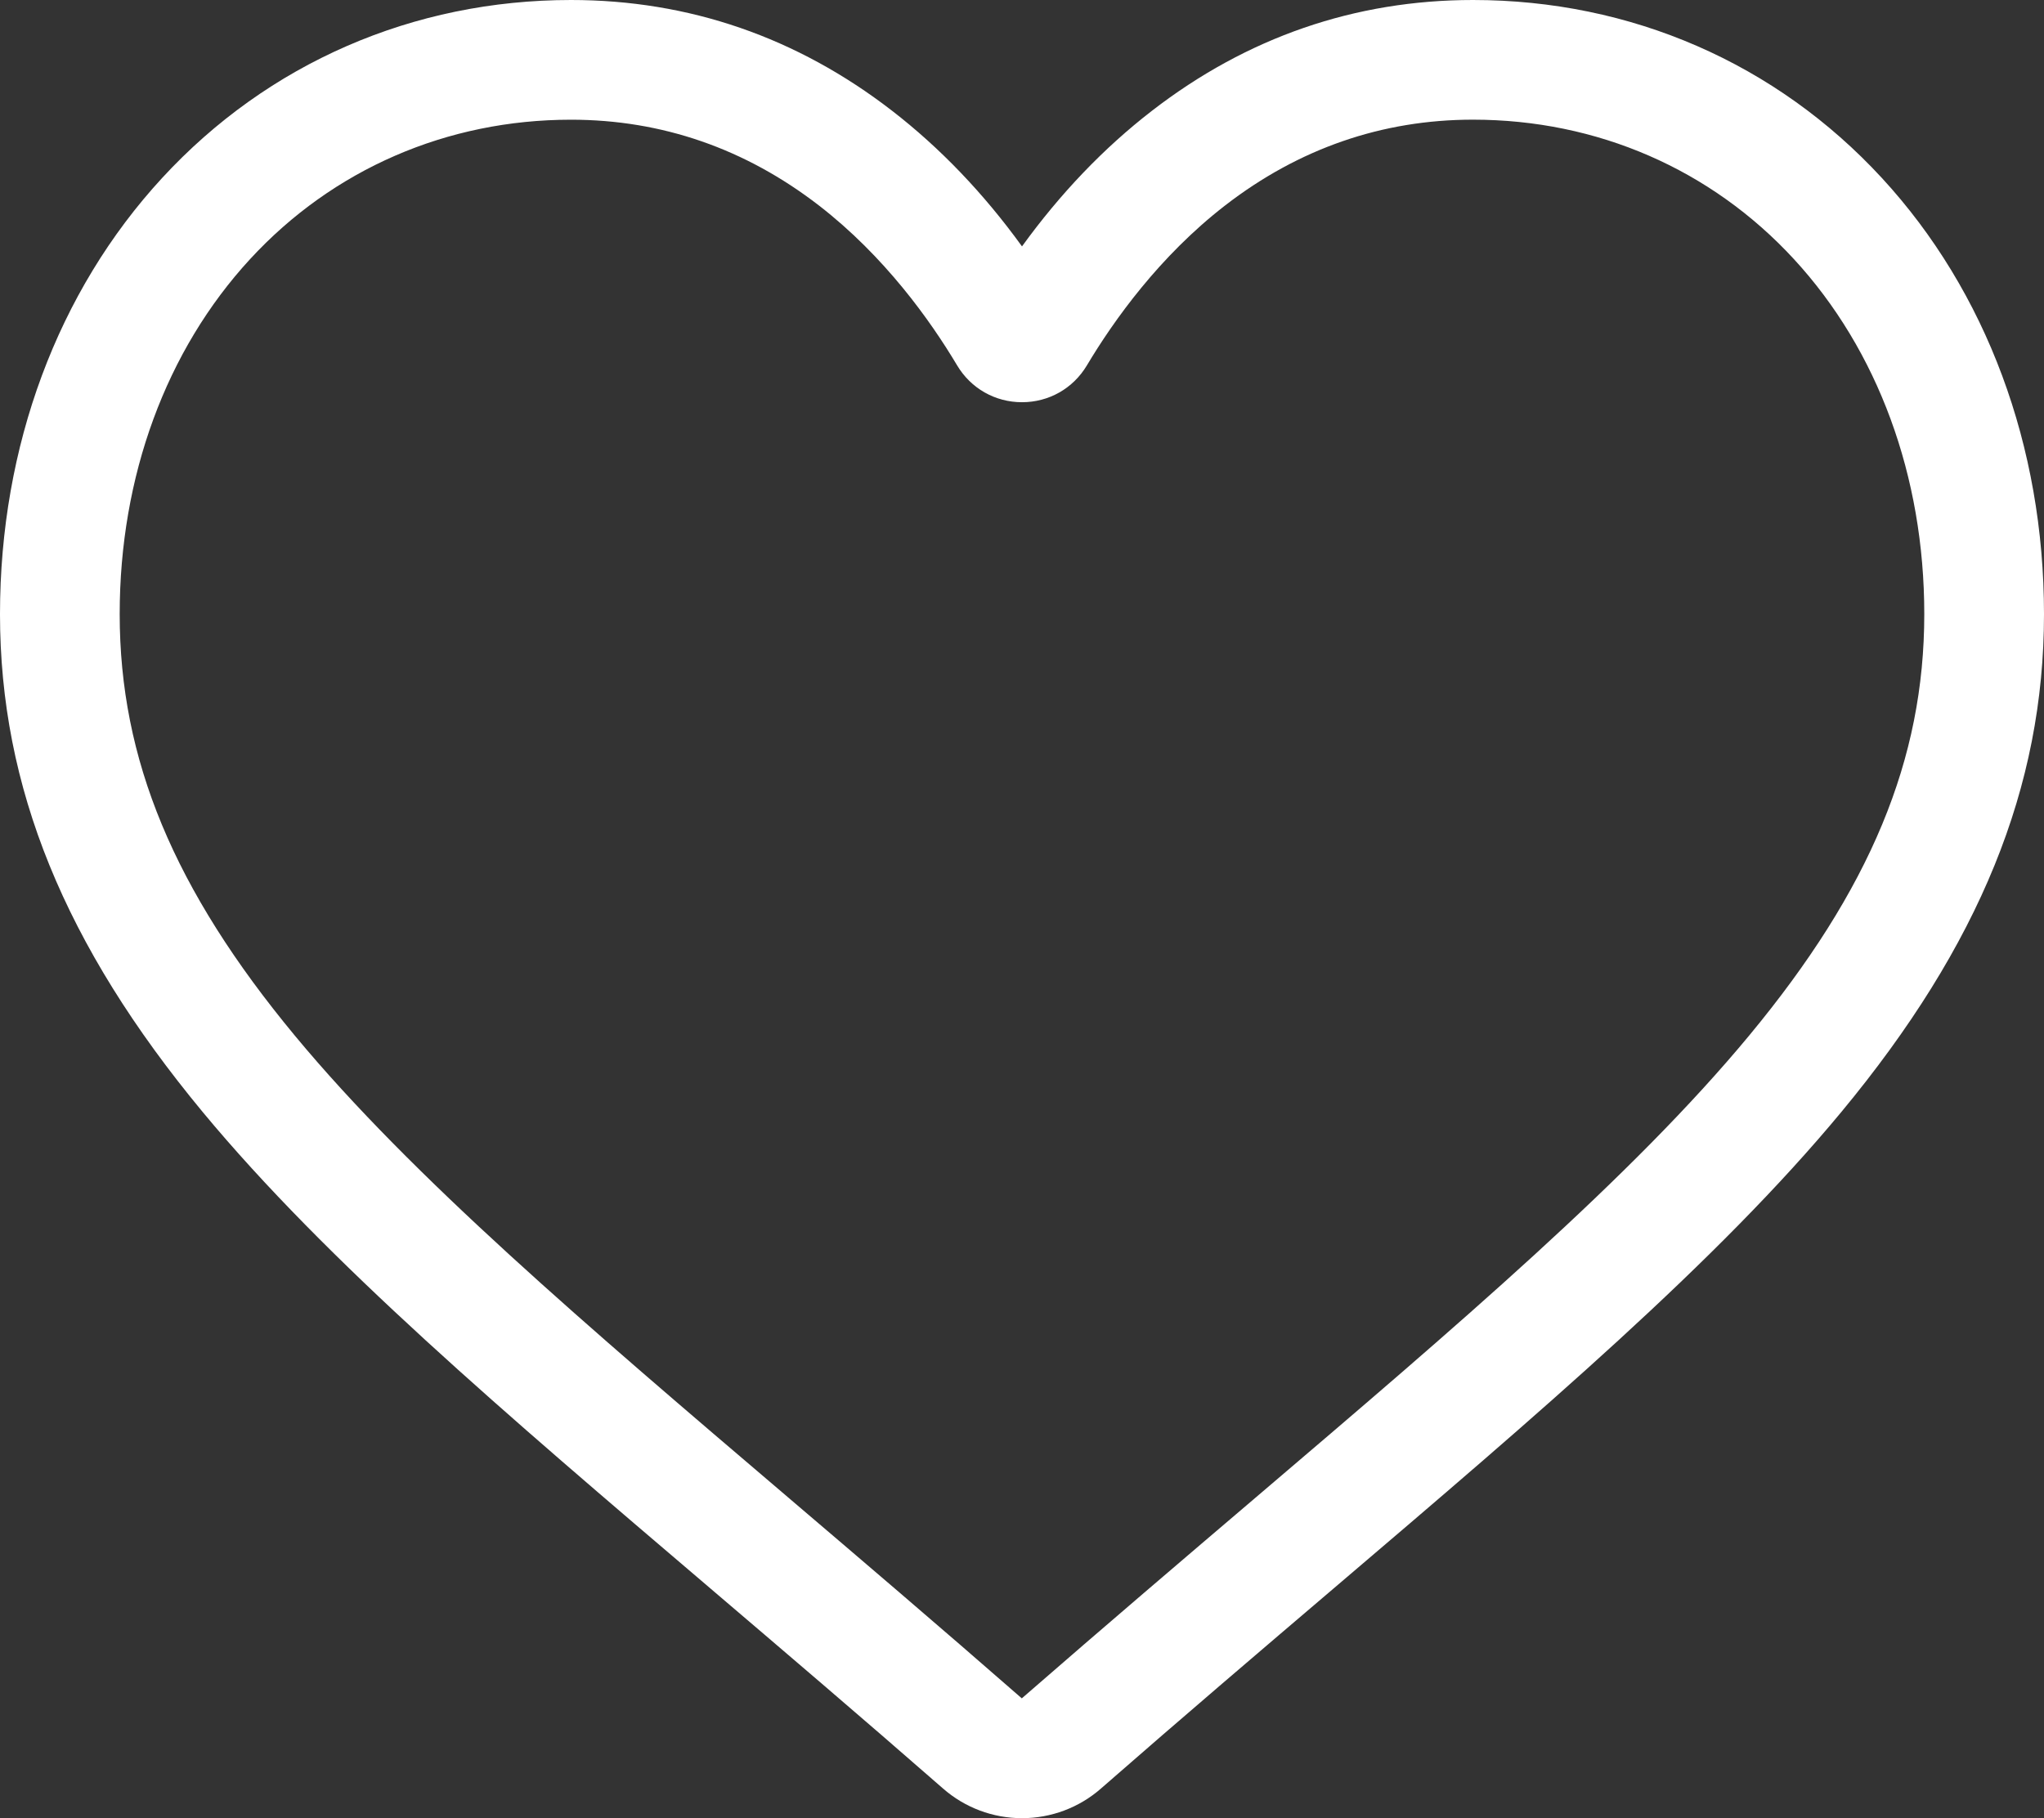 <?xml version="1.0" encoding="utf-8"?>
<!-- Generator: Adobe Illustrator 23.0.3, SVG Export Plug-In . SVG Version: 6.00 Build 0)  -->
<svg version="1.1" id="Layer_1" xmlns="http://www.w3.org/2000/svg" xmlns:xlink="http://www.w3.org/1999/xlink" x="0px" y="0px"
	 viewBox="0 0 512 455.52" style="enable-background:new 0 0 512 455.52;" xml:space="preserve">
<rect x="0" y="0" width="512" height="455.52" fill="#333333" stroke="none"/>
<style type="text/css">
	.st0{fill:#FFFFFF;}
</style>
<path class="st0" d="M256,455.52c-7.29,0-14.32-2.64-19.79-7.44C215.52,429.99,195.58,413,177.99,398l-0.09-0.08
	c-51.58-43.96-96.12-81.92-127.12-119.31C16.14,236.81,0,197.17,0,153.87C0,111.8,14.43,72.99,40.62,44.58
	C67.12,15.83,103.49,0,143.03,0c29.55,0,56.62,9.34,80.45,27.77c12.02,9.3,22.92,20.68,32.52,33.96
	c9.61-13.28,20.5-24.66,32.53-33.96C312.35,9.34,339.42,0,368.97,0c39.54,0,75.91,15.83,102.41,44.58
	C497.58,72.99,512,111.8,512,153.87c0,43.3-16.13,82.94-50.78,124.74c-30.99,37.4-75.53,75.36-127.11,119.31
	c-17.62,15.02-37.6,32.04-58.33,50.17C270.32,452.88,263.29,455.52,256,455.52z M143.03,29.99c-31.07,0-59.61,12.4-80.37,34.91
	c-21.07,22.86-32.68,54.45-32.68,88.96c0,36.42,13.54,68.99,43.88,105.61c29.33,35.39,72.96,72.57,123.48,115.62l0.09,0.08
	c17.66,15.05,37.68,32.11,58.52,50.33c20.96-18.25,41.01-35.34,58.71-50.42c50.51-43.05,94.14-80.22,123.47-115.62
	c30.34-36.62,43.88-69.19,43.88-105.61c0-34.52-11.61-66.11-32.68-88.96c-20.76-22.52-49.3-34.91-80.36-34.91
	c-22.76,0-43.65,7.23-62.1,21.5c-16.44,12.72-27.89,28.8-34.61,40.05c-3.45,5.79-9.53,9.24-16.26,9.24s-12.81-3.45-16.26-9.24
	c-6.71-11.25-18.16-27.33-34.61-40.05C186.68,37.23,165.79,29.99,143.03,29.99z"/>
</svg>
